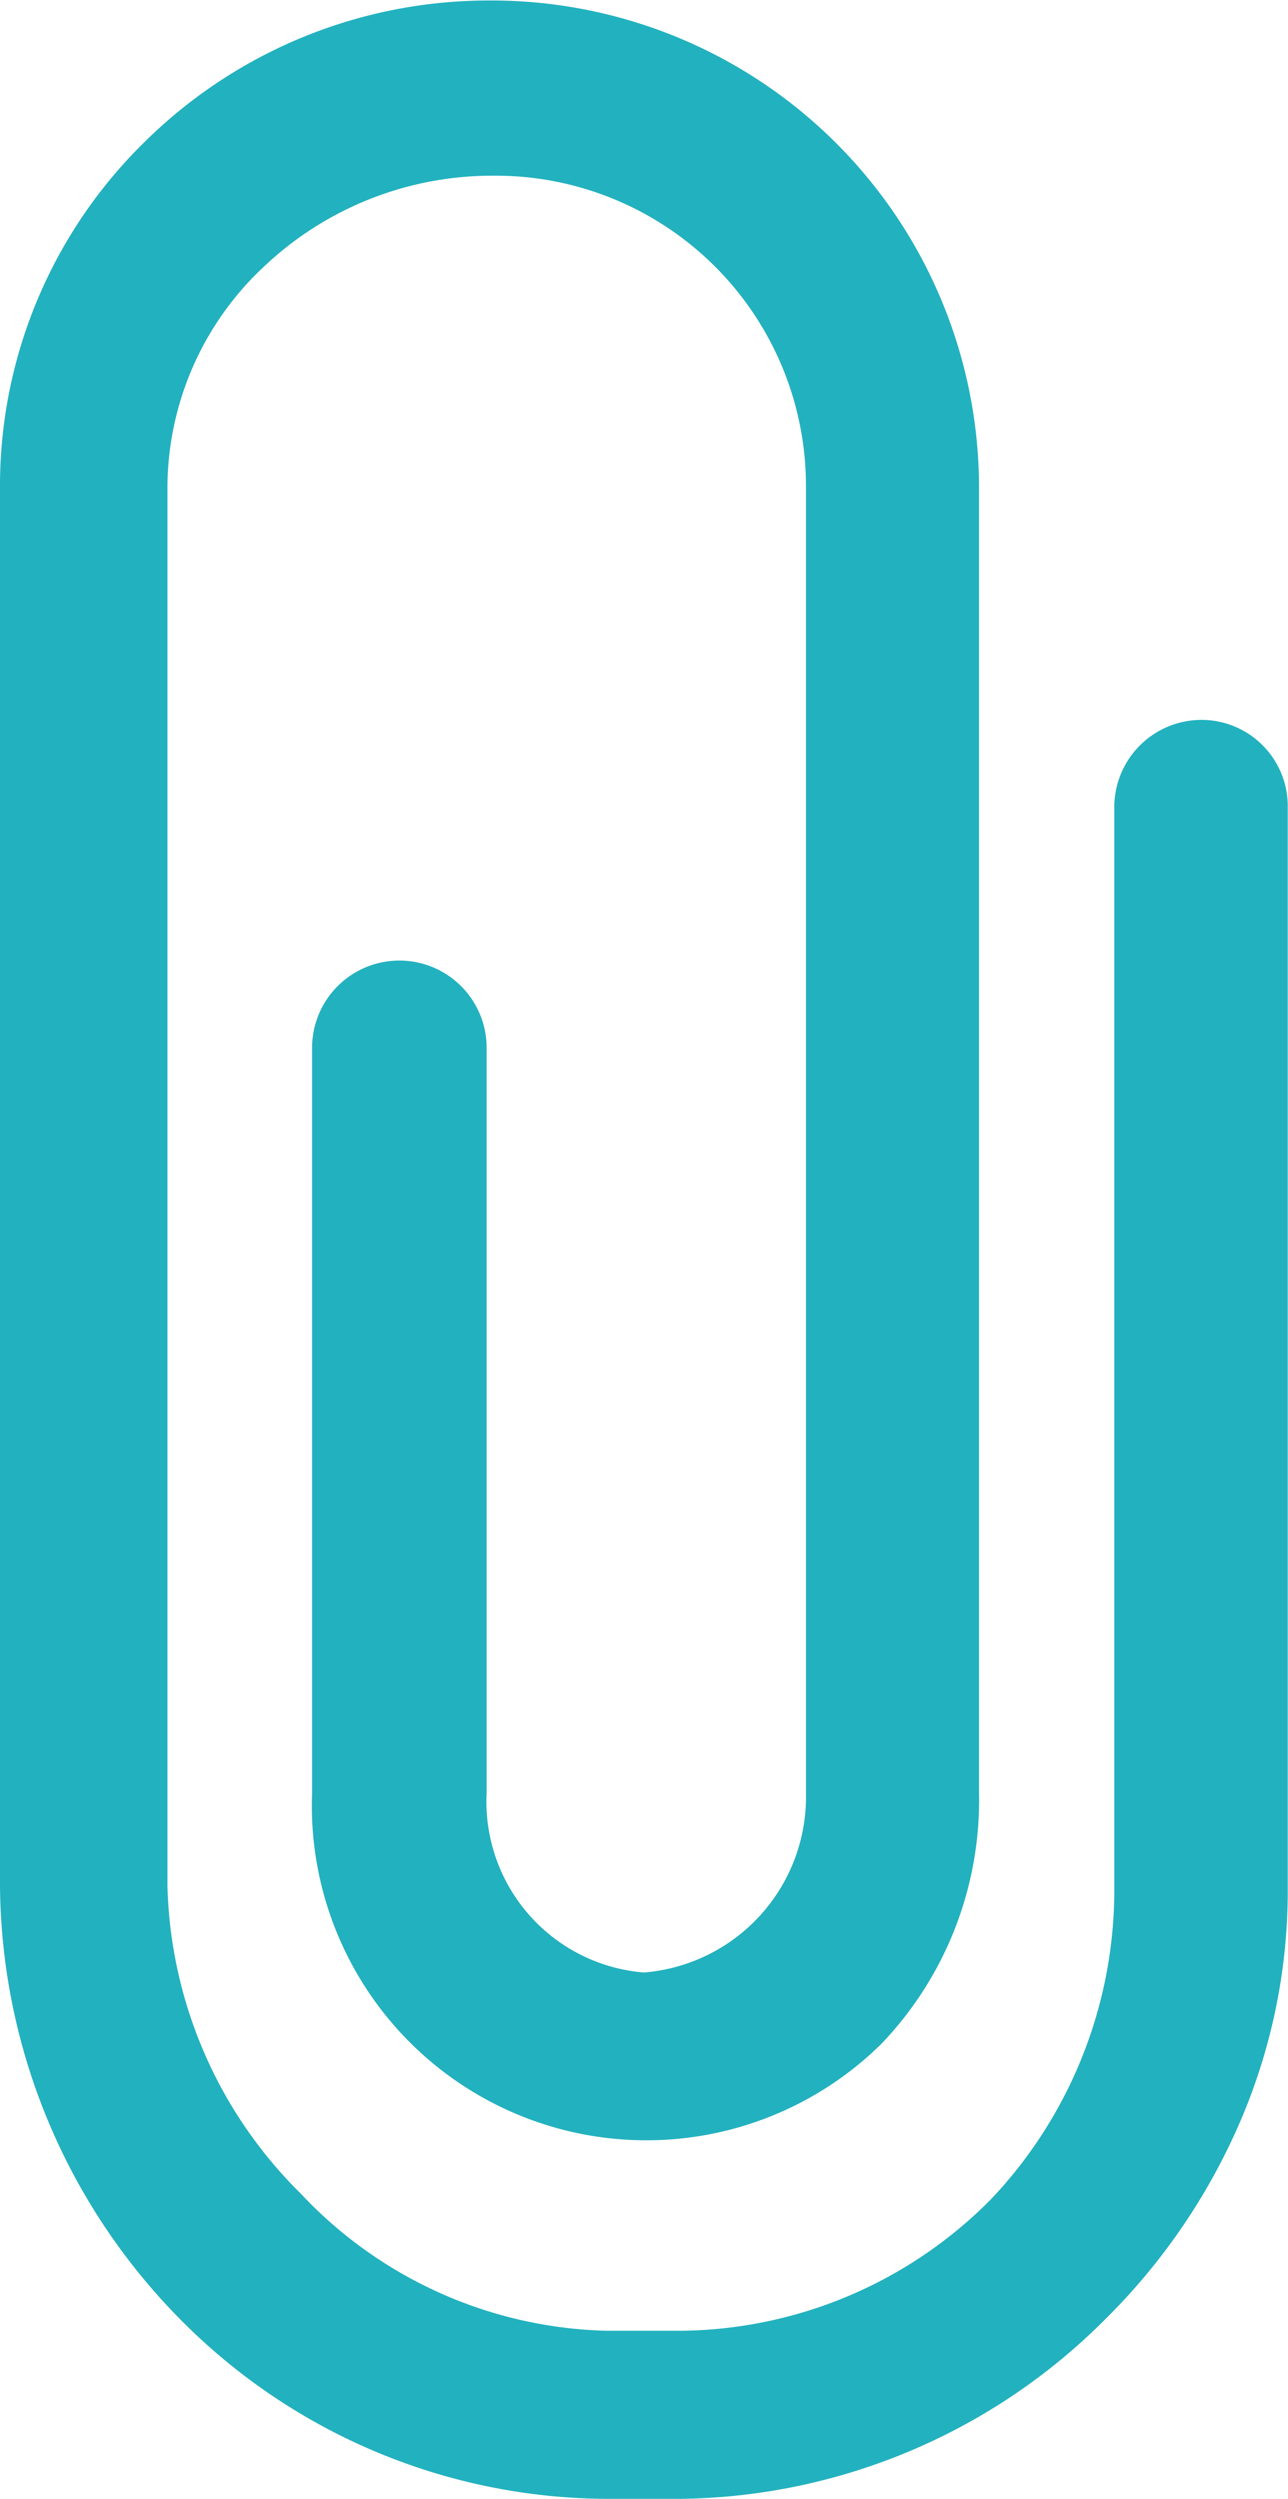 <svg xmlns="http://www.w3.org/2000/svg" width="10.33" height="20.039" viewBox="0 0 10.33 20.039">
  <path id="Icon_ionic-ios-attach" data-name="Icon ionic-ios-attach" d="M19.509,8.023a.7.7,0,0,0-.7.7v8.694a3.606,3.606,0,0,1-.984,2.464,3.539,3.539,0,0,1-2.482,1.06h-.608a3.476,3.476,0,0,1-2.451-1.1,3.59,3.59,0,0,1-1.069-2.469V6.154a2.43,2.43,0,0,1,.774-1.766,2.661,2.661,0,0,1,1.834-.729,2.489,2.489,0,0,1,2.513,2.5V16.628a1.413,1.413,0,0,1-1.3,1.44,1.374,1.374,0,0,1-1.261-1.44V10.653a.7.7,0,1,0-1.4,0v5.975a2.683,2.683,0,0,0,4.566,2.012,2.825,2.825,0,0,0,.783-2.012V6.154a3.909,3.909,0,0,0-3.922-3.9A3.924,3.924,0,0,0,11.03,3.39,3.858,3.858,0,0,0,9.872,6.159V17.374a5,5,0,0,0,1.458,3.488,4.834,4.834,0,0,0,3.4,1.427h.608a4.885,4.885,0,0,0,3.394-1.436A5.024,5.024,0,0,0,19.8,19.306a4.682,4.682,0,0,0,.4-1.883v-8.7A.692.692,0,0,0,19.509,8.023Z" transform="translate(-9.872 -2.25)" fill="#22b1bf"/>
</svg>
